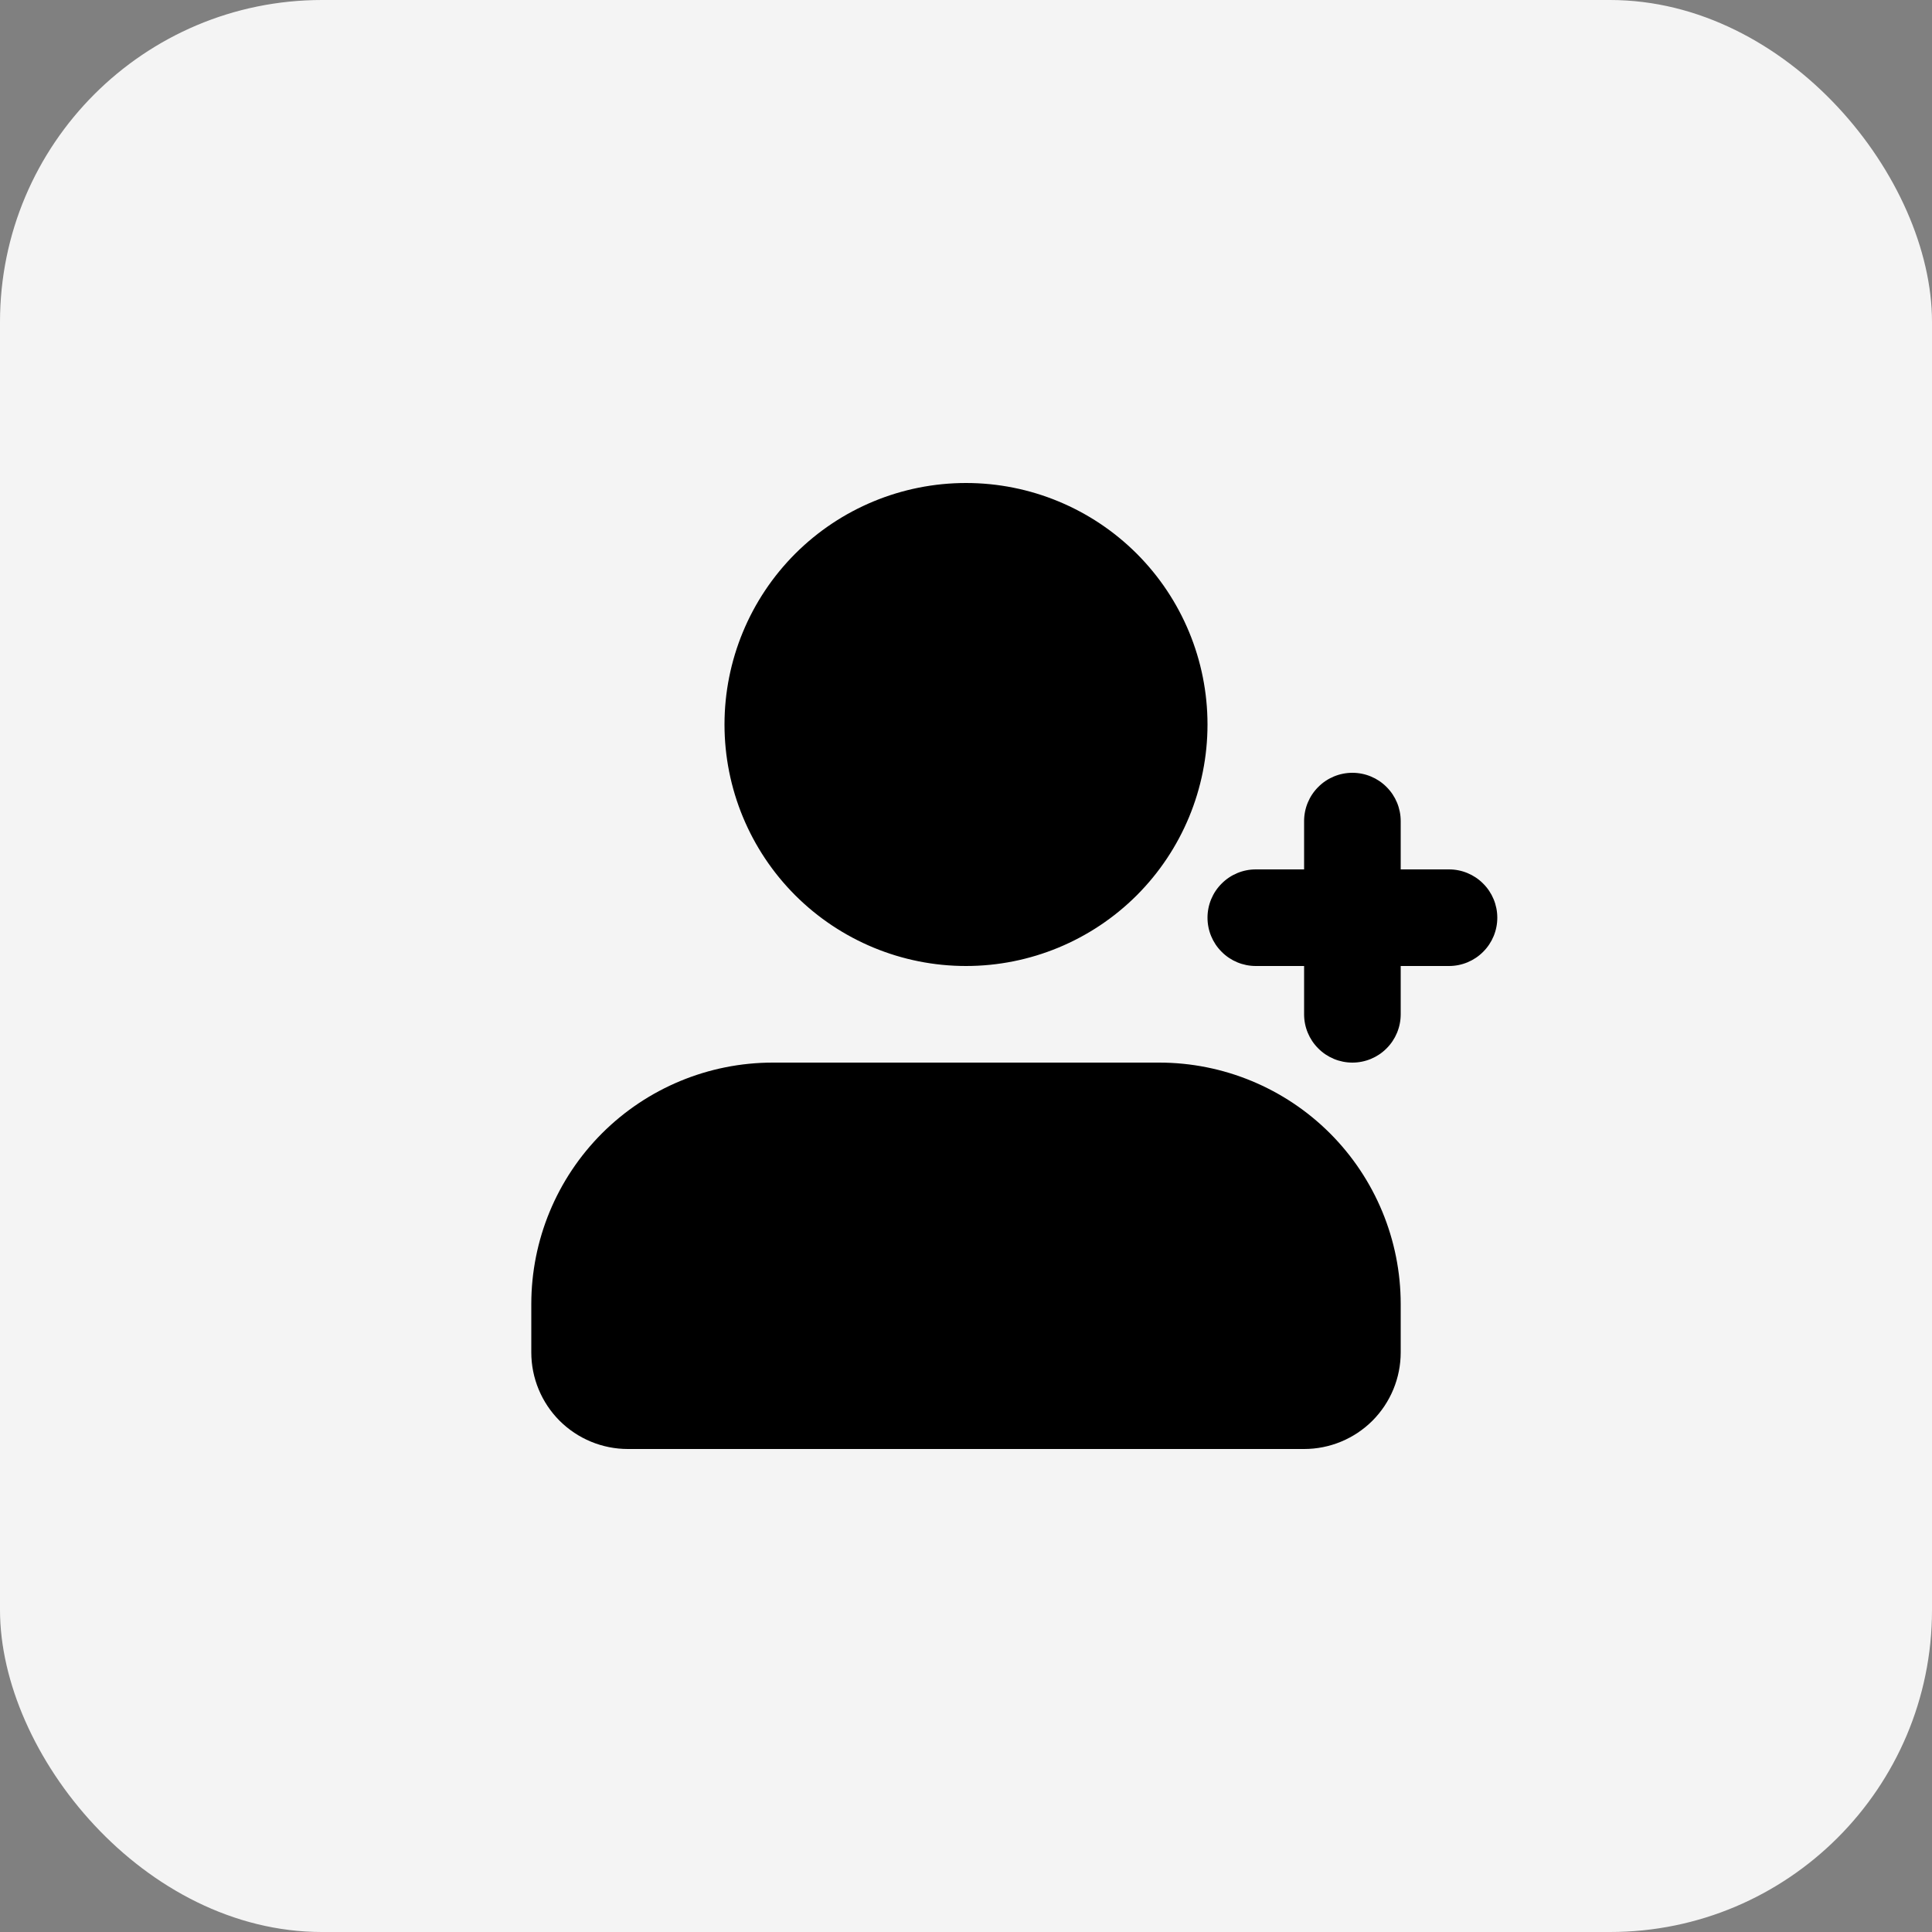 <svg width="30" height="30" viewBox="0 0 30 30" fill="none" xmlns="http://www.w3.org/2000/svg">
<rect x="0" y="0" width="30" height="30" fill="#808080" stroke="none"/>
<rect width="30" height="30" rx="5" fill="#F4F4F4"/>
<g clip-path="url(#clip0_7363_35201)">
<path d="M18 16.5C18.995 16.5 19.948 16.895 20.652 17.598C21.355 18.302 21.75 19.255 21.75 20.25V21C21.75 21.398 21.592 21.779 21.311 22.061C21.029 22.342 20.648 22.5 20.25 22.5H9.75C9.352 22.5 8.971 22.342 8.689 22.061C8.408 21.779 8.25 21.398 8.25 21V20.25C8.25 19.255 8.645 18.302 9.348 17.598C10.052 16.895 11.005 16.5 12 16.5H18ZM21 12C21.199 12 21.39 12.079 21.53 12.22C21.671 12.36 21.75 12.551 21.75 12.75V13.5H22.5C22.699 13.5 22.89 13.579 23.03 13.72C23.171 13.86 23.25 14.051 23.25 14.25C23.25 14.449 23.171 14.64 23.03 14.78C22.89 14.921 22.699 15 22.5 15H21.75V15.75C21.75 15.949 21.671 16.14 21.53 16.28C21.39 16.421 21.199 16.5 21 16.5C20.801 16.5 20.61 16.421 20.47 16.28C20.329 16.14 20.25 15.949 20.25 15.75V15H19.5C19.301 15 19.11 14.921 18.97 14.78C18.829 14.64 18.75 14.449 18.75 14.25C18.75 14.051 18.829 13.86 18.97 13.72C19.11 13.579 19.301 13.5 19.5 13.5H20.25V12.75C20.25 12.551 20.329 12.36 20.47 12.22C20.61 12.079 20.801 12 21 12ZM15 7.5C15.995 7.5 16.948 7.895 17.652 8.598C18.355 9.302 18.75 10.255 18.75 11.25C18.75 12.245 18.355 13.198 17.652 13.902C16.948 14.605 15.995 15 15 15C14.005 15 13.052 14.605 12.348 13.902C11.645 13.198 11.25 12.245 11.25 11.25C11.25 10.255 11.645 9.302 12.348 8.598C13.052 7.895 14.005 7.5 15 7.5Z" fill="black"/>
</g>
<defs>
<clipPath id="clip0_7363_35201">
<rect width="18" height="18" fill="white" transform="translate(6 6)"/>
</clipPath>
</defs>
</svg>
